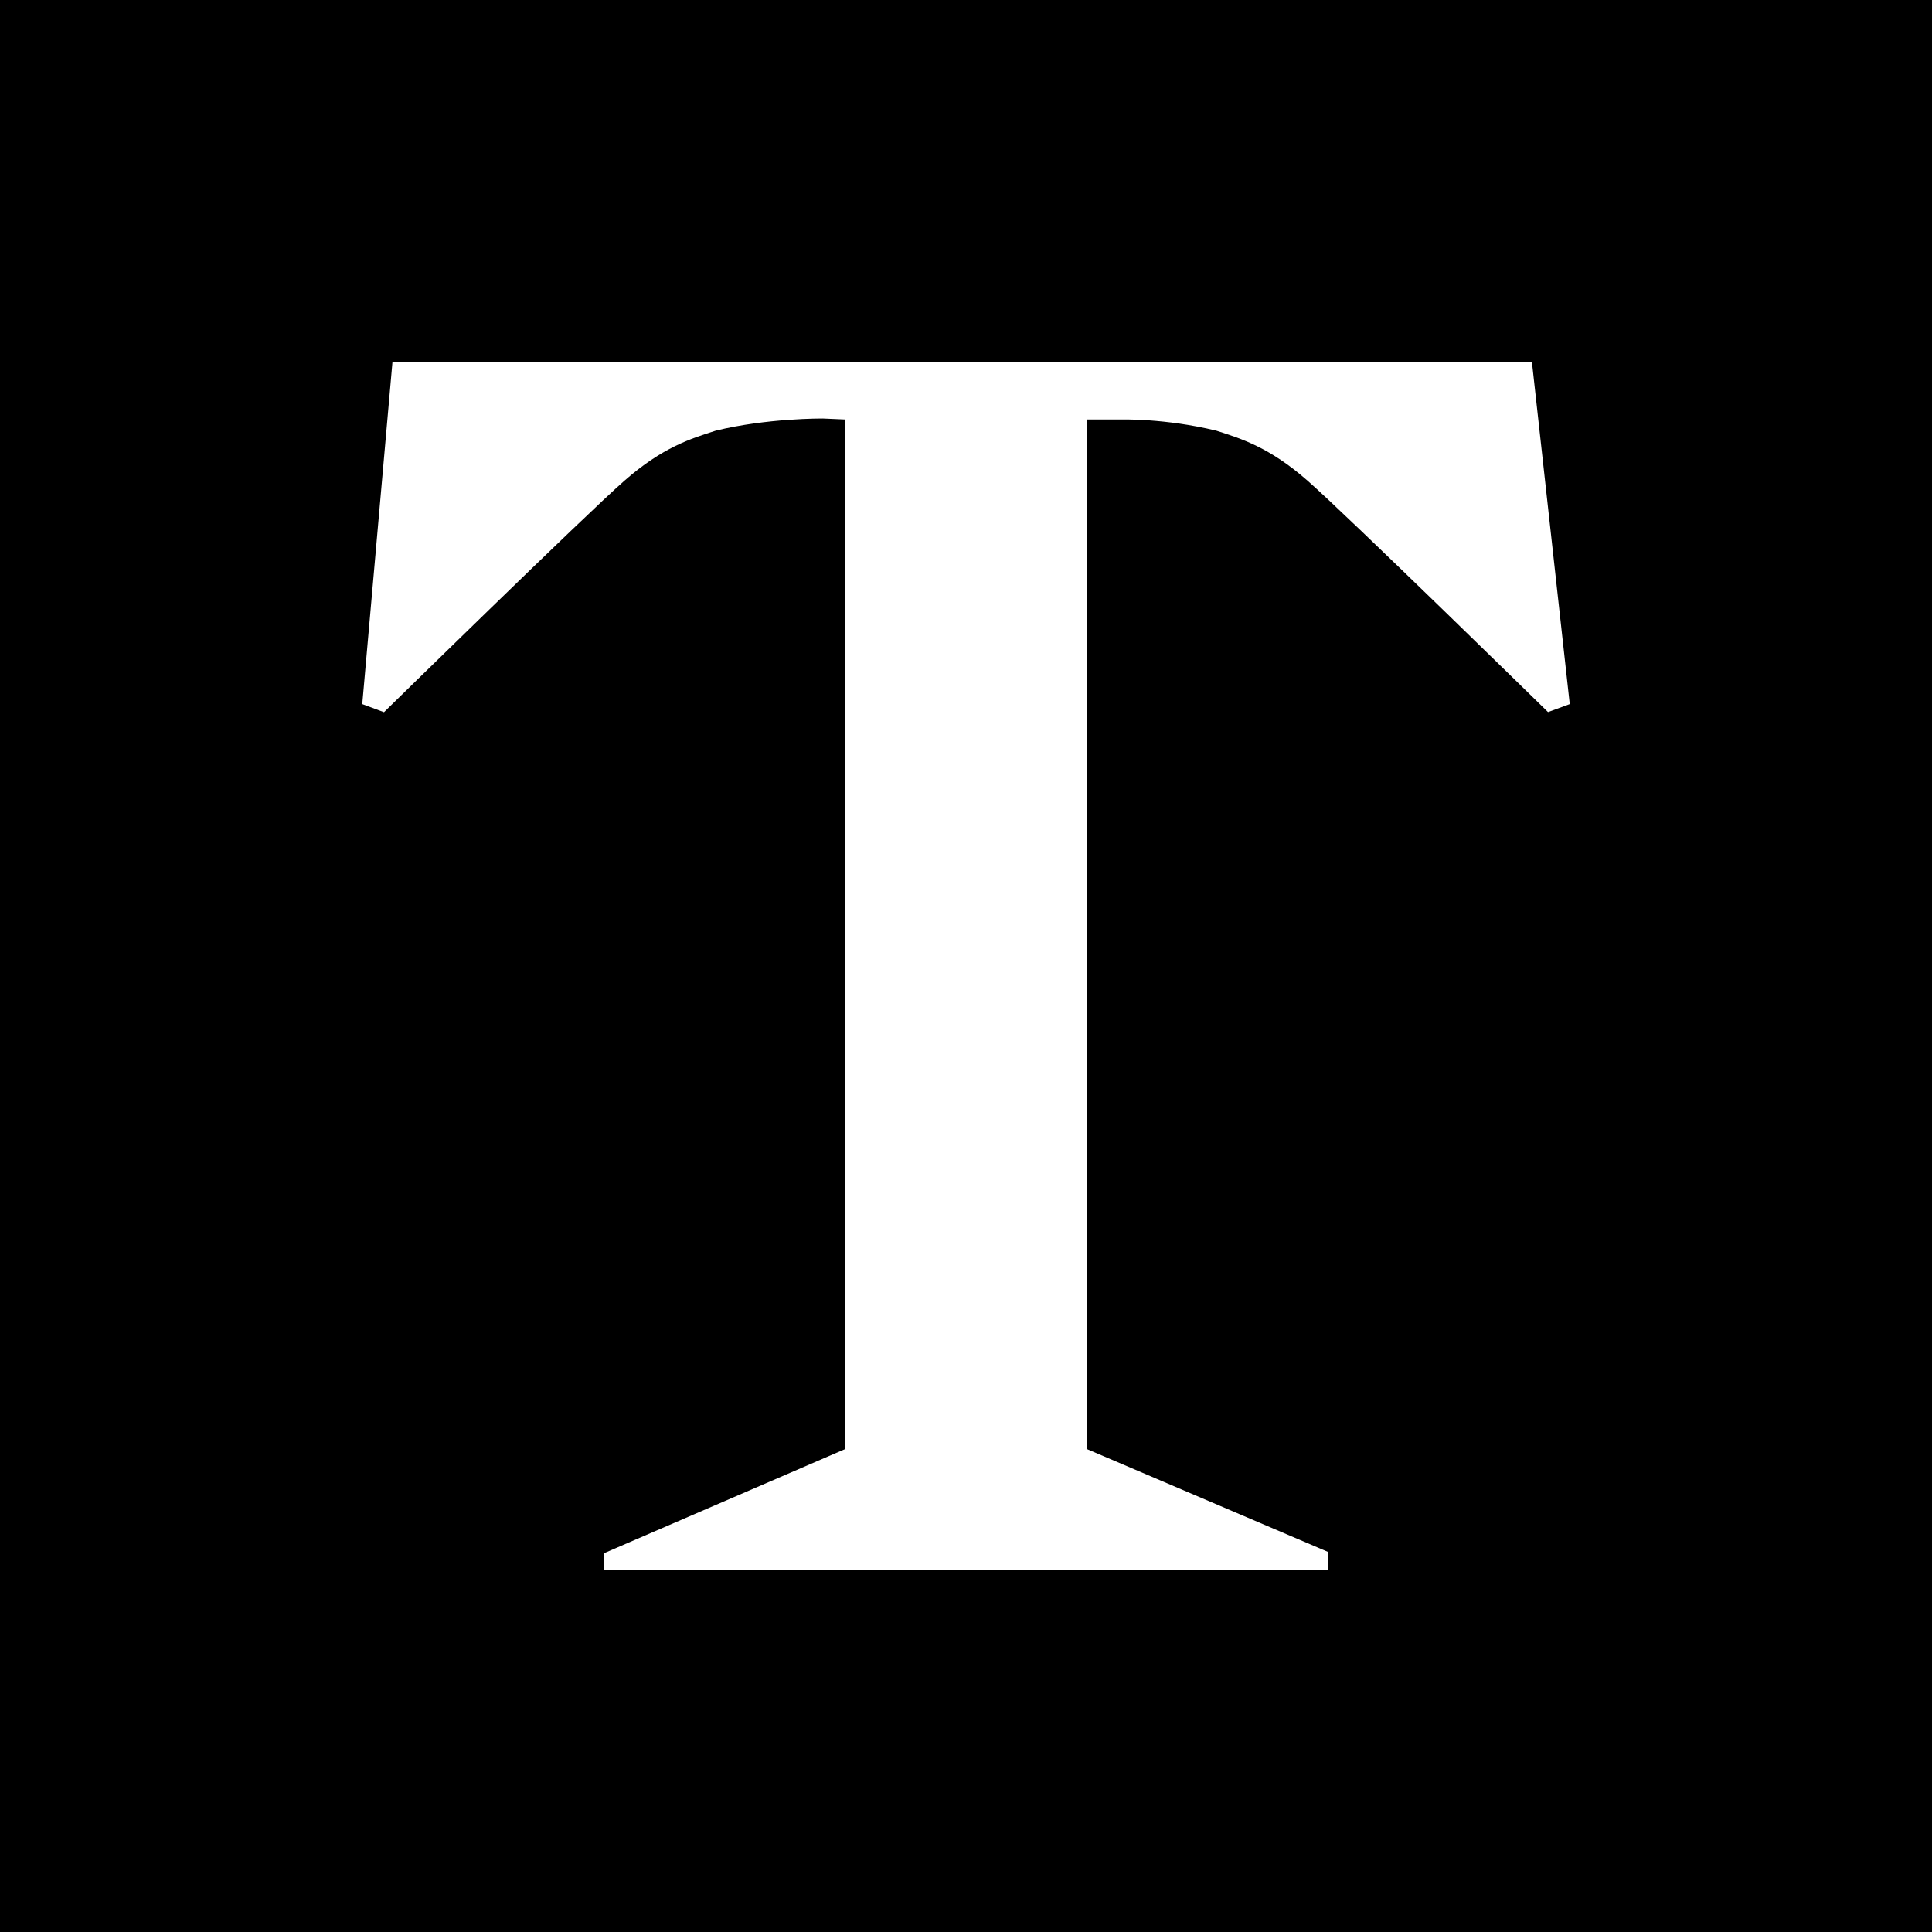 <svg width="16" height="16" viewBox="0 0 16 16" fill="none" xmlns="http://www.w3.org/2000/svg">
<rect x="0" y="0" width="16" height="16" fill="#808080" stroke="none"/>
<g clip-path="url(#clip0_572_23925)">
<path d="M16 0H0V16H16V0Z" fill="black"/>
<path fill-rule="evenodd" clip-rule="evenodd" d="M11 13H5V12.864L7 12V3.474L6.814 3.466C6.814 3.466 6.352 3.462 5.926 3.567C5.721 3.633 5.488 3.703 5.169 3.983C4.85 4.262 3.18 5.898 3.18 5.898L3 5.831L3.25 3H6.884H6.887H12.687L13 5.831L12.82 5.897C12.82 5.897 11.15 4.262 10.831 3.983C10.512 3.703 10.279 3.633 10.074 3.567C9.648 3.463 9.281 3.474 9.281 3.474H9V12L11 12.853V13Z" fill="white"/>
</g>
<defs>
<clipPath id="clip0_572_23925">
<rect width="16" height="16" fill="white"/>
</clipPath>
</defs>
</svg>
